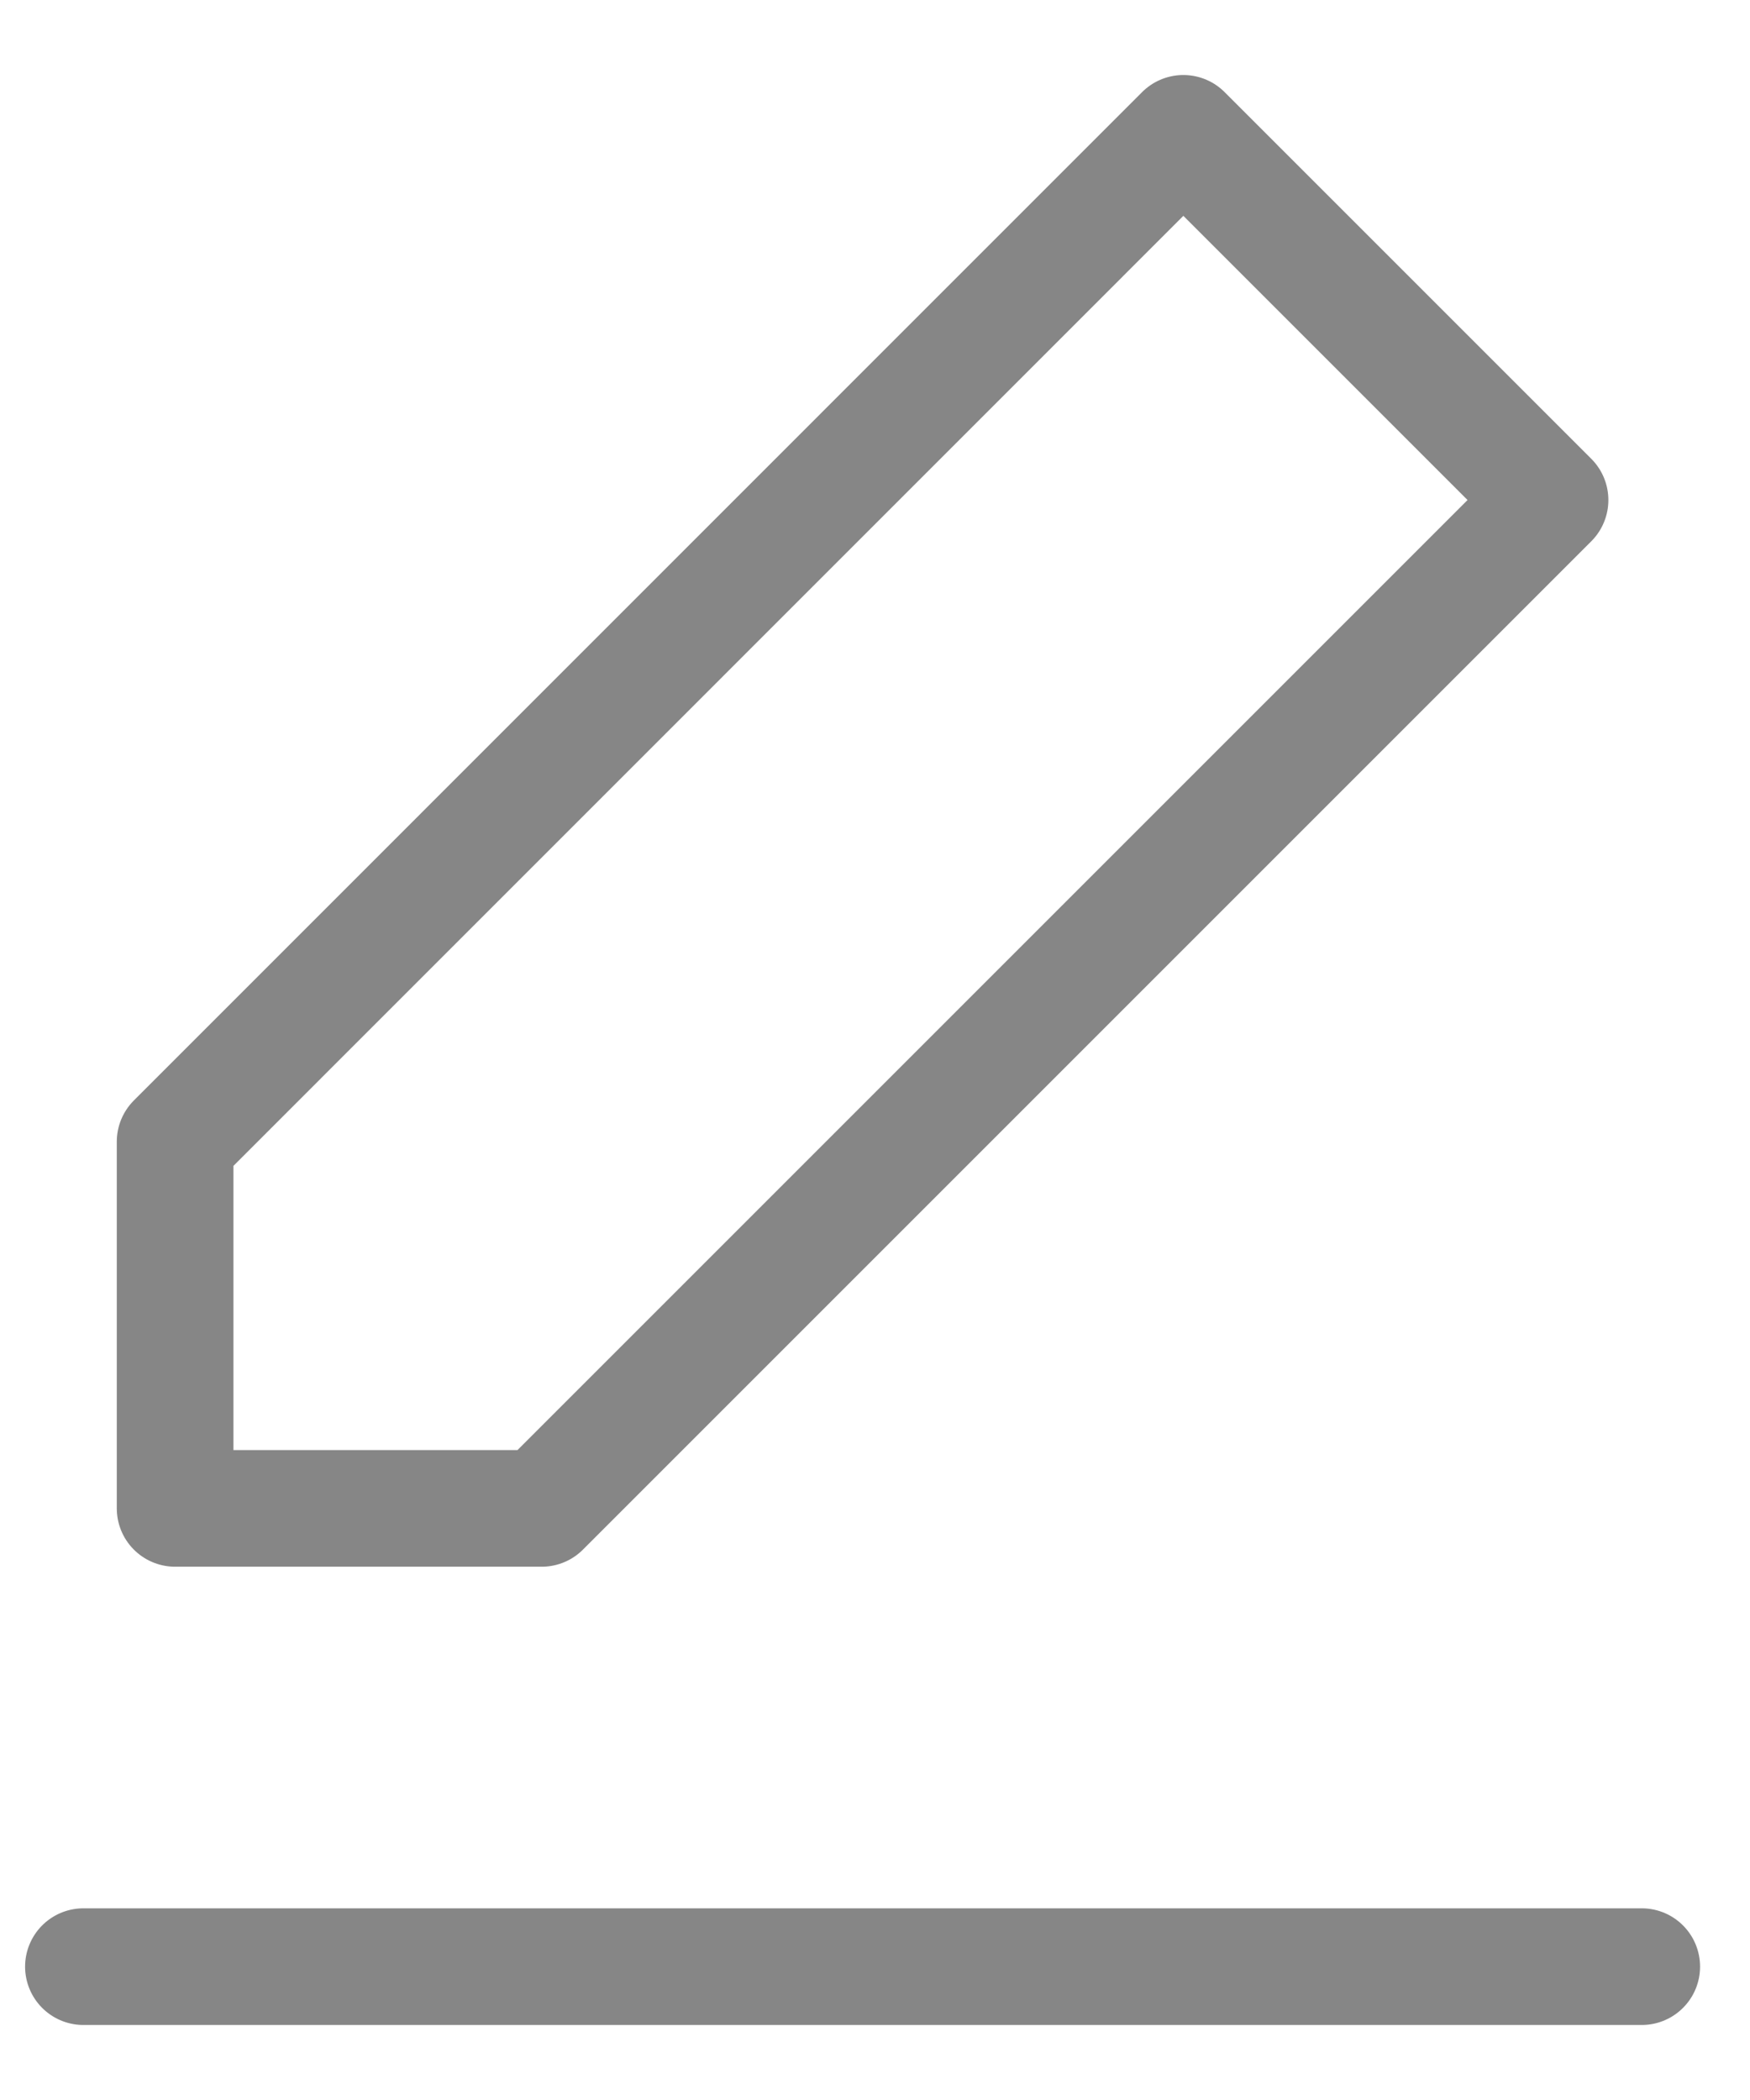 <svg width="15" height="18" viewBox="0 0 15 18" fill="none" xmlns="http://www.w3.org/2000/svg">
<path d="M0.715 16.857H14.072M10.143 1.143L13.286 4.286L4.643 12.929H1.501V9.786L10.143 1.143Z" stroke="#868686" stroke-linecap="round" stroke-linejoin="round"/>
</svg>
